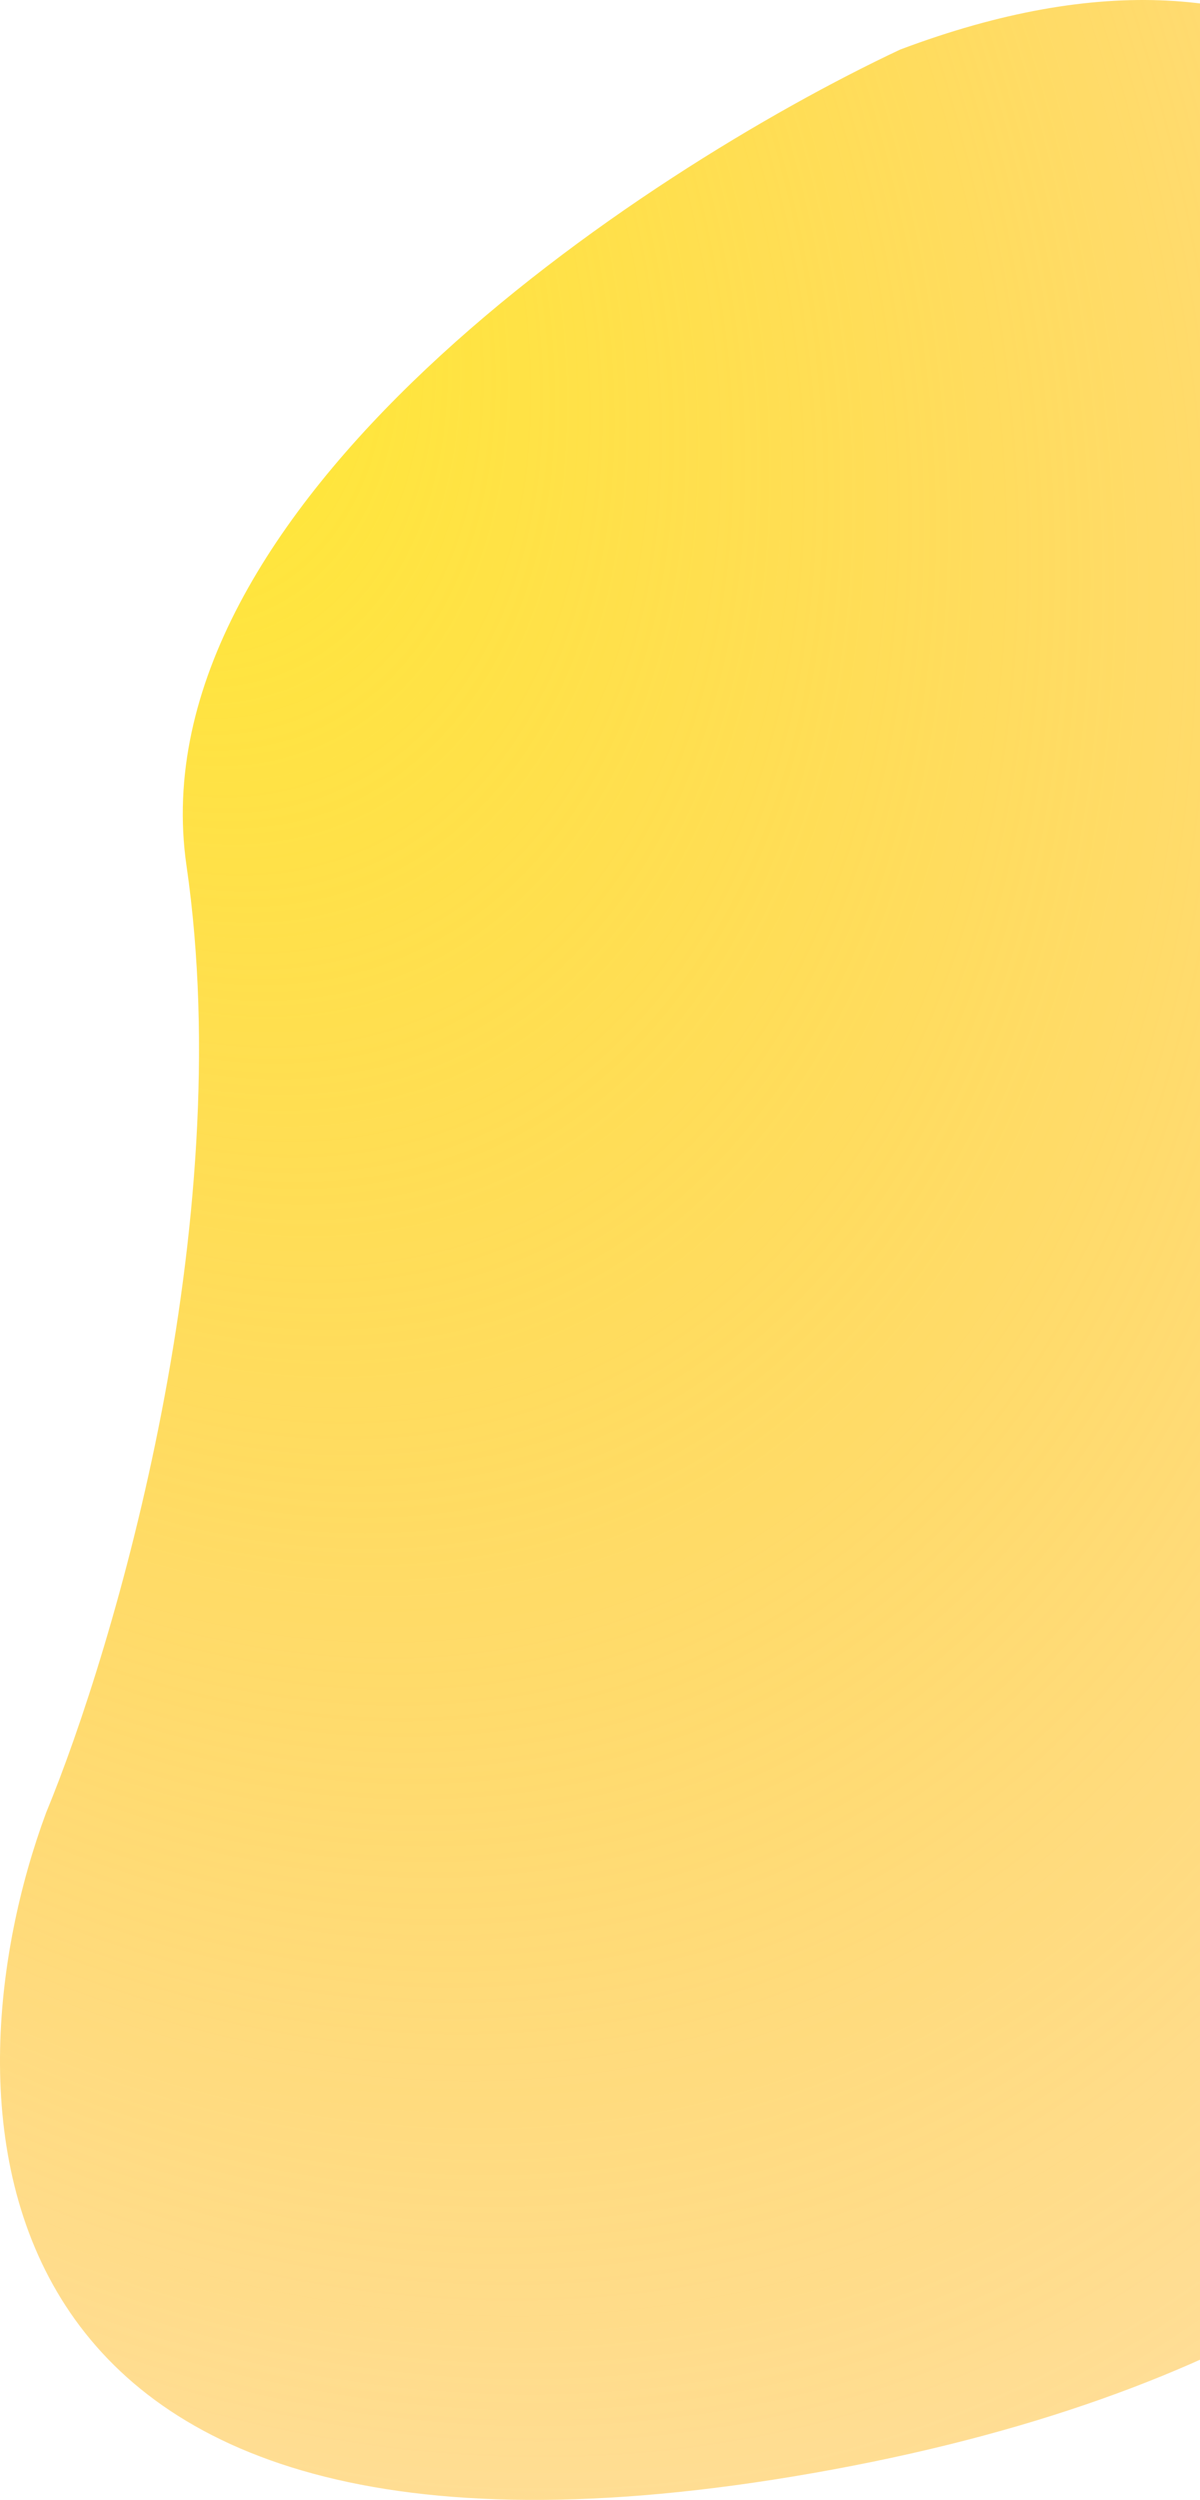 <svg width="413" height="860" viewBox="0 0 413 860" fill="none" xmlns="http://www.w3.org/2000/svg">
<path d="M64.199 297.881C46.224 174.115 220.461 59.088 309.826 17.045C586.757 -87.211 599.882 312.234 571.828 524.988C598.486 611.869 577.388 798.661 279.741 850.789C-17.905 902.917 -20.216 721.104 15.835 623.681C39.446 566.65 82.173 421.647 64.199 297.881Z" fill="url(#paint0_radial_0_68)"/>
<defs>
<radialGradient id="paint0_radial_0_68" cx="0" cy="0" r="1" gradientUnits="userSpaceOnUse" gradientTransform="translate(47.5 79.5) rotate(70.746) scale(940.083 636.196)">
<stop stop-color="#FFEB33"/>
<stop offset="1" stop-color="#FFA901" stop-opacity="0.35"/>
</radialGradient>
</defs>
</svg>
